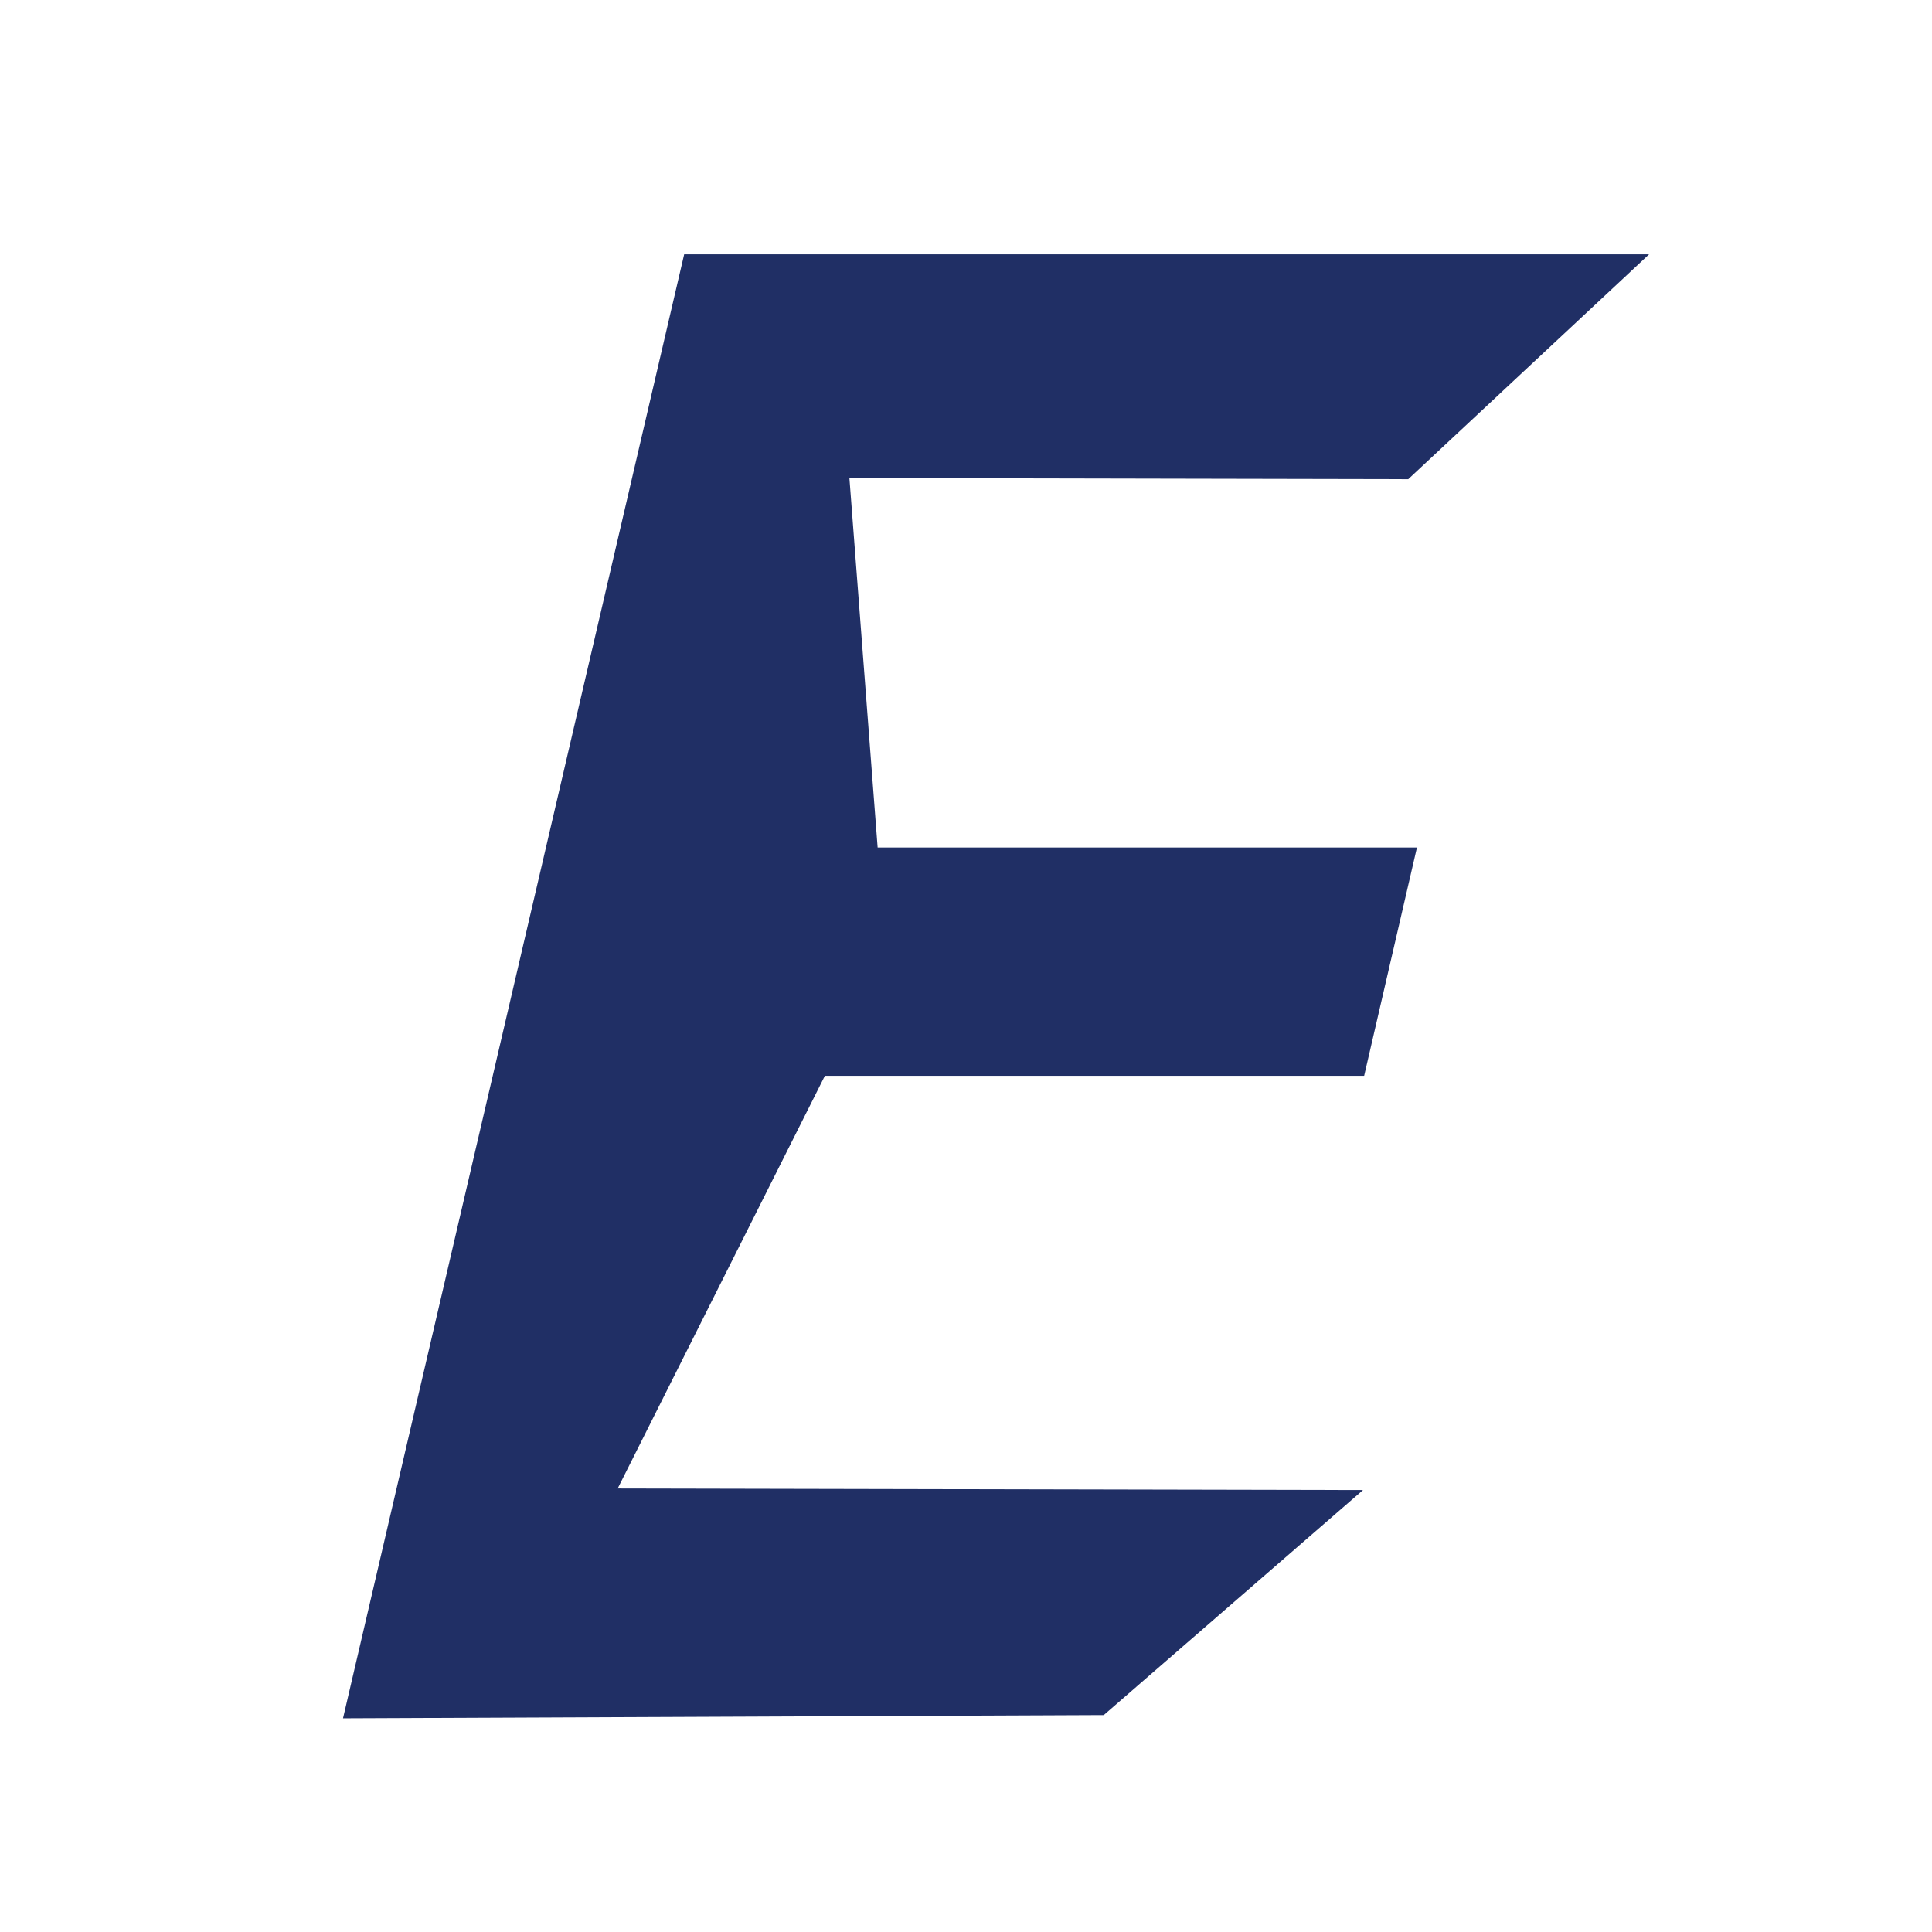 <?xml version="1.0" encoding="utf-8"?>
<!DOCTYPE svg PUBLIC "-//W3C//DTD SVG 1.1//EN" "http://www.w3.org/Graphics/SVG/1.1/DTD/svg11.dtd">
<svg version="1.1" id="E" xmlns="http://www.w3.org/2000/svg" xmlns:xlink="http://www.w3.org/1999/xlink" x="0px" y="0px"
	 width="46px" height="46px" viewBox="0 0 46 46" enable-background="new 0 0 46 46" xml:space="preserve">
<g>
	<path fill="#202F65" d="M32.48,25.614H19.64l-4.933,9.826l17.746,0.037l-6.173,5.358L8.167,40.912L16.29,6.055h22.974l-5.734,5.354
		l-13.306-0.027l0.672,8.797h12.841L32.48,25.614z"/>
</g>
</svg>
